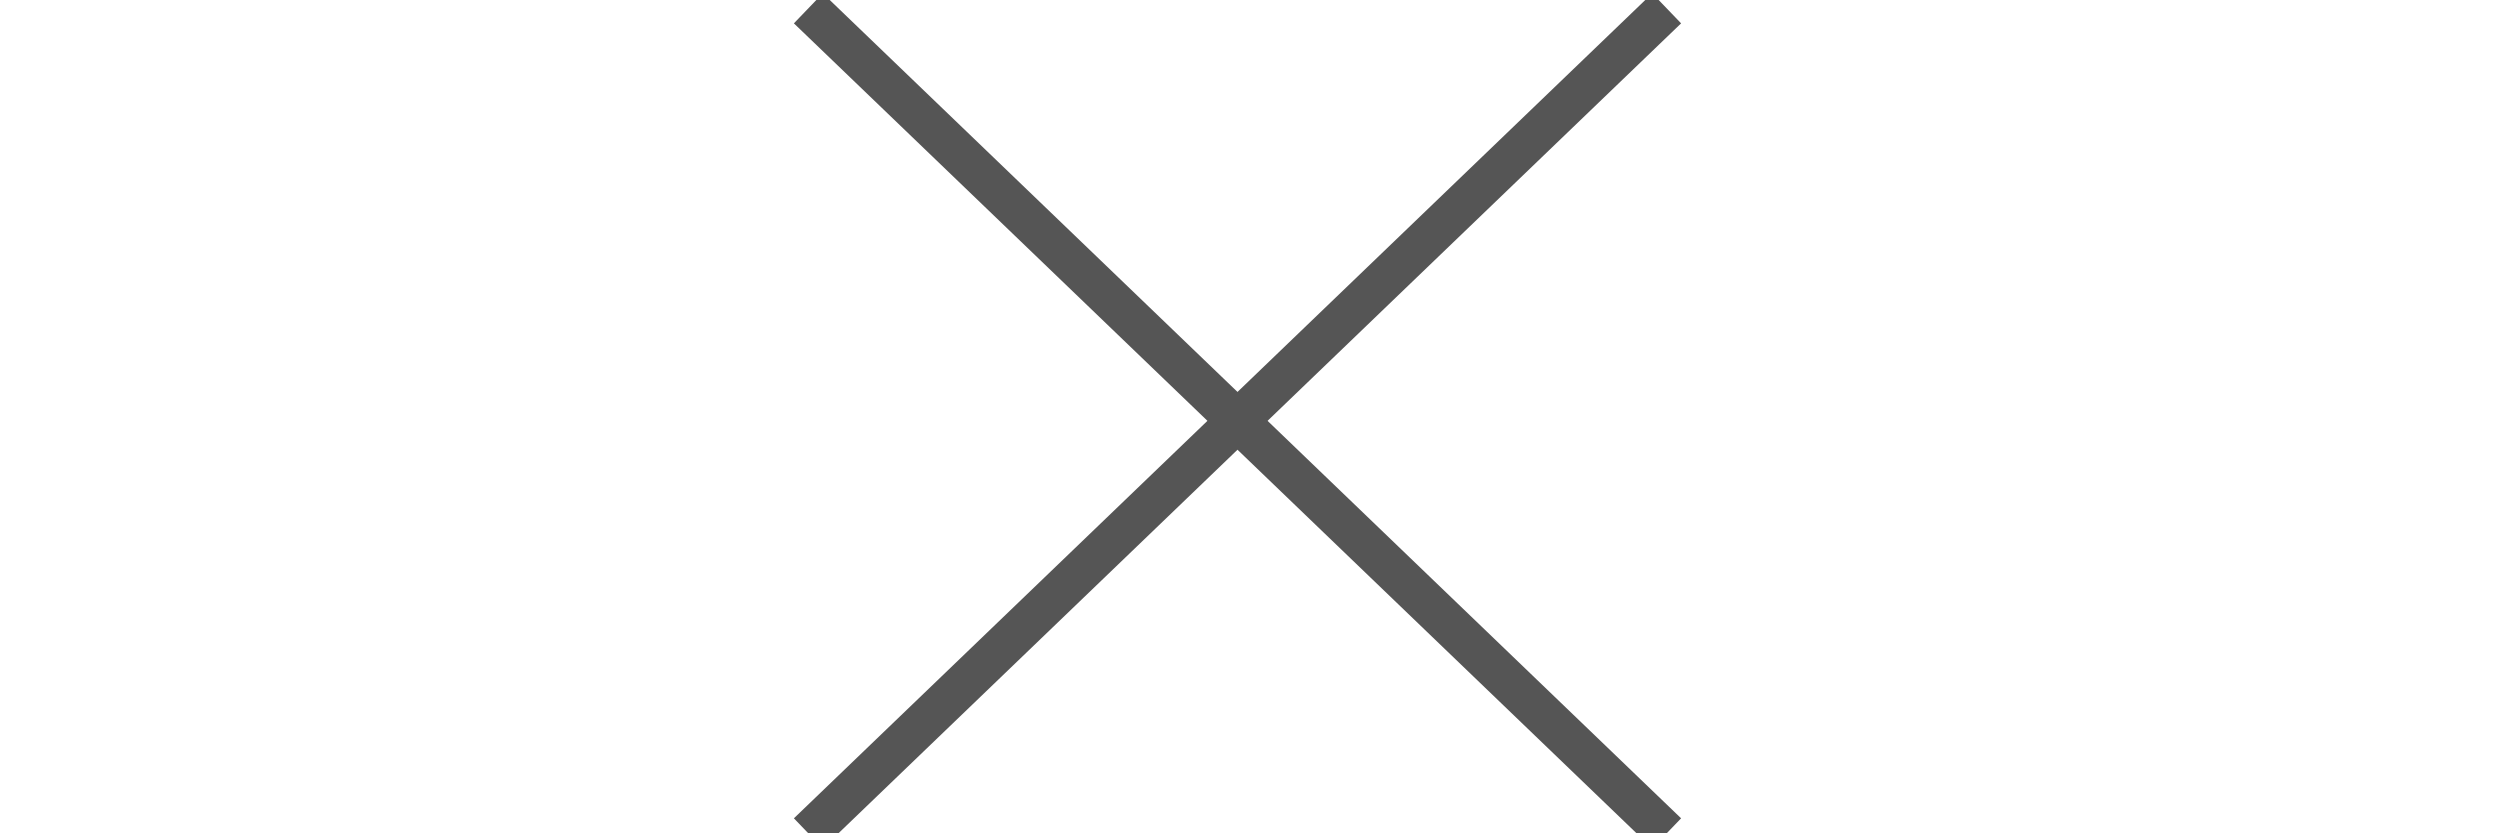<svg xmlns="http://www.w3.org/2000/svg" viewBox="0 0 100 100" id="scoreboard-vs-icon" width="30px" height="10px"><line x1="-3" x2="100" y1="1" y2="100" stroke="#555" stroke-width="5" data-darkreader-inline-stroke="" style="--darkreader-inline-stroke: #70685c;"></line><line x1="-3" x2="100" y1="100" y2="1" stroke="#555" stroke-width="5" data-darkreader-inline-stroke="" style="--darkreader-inline-stroke: #70685c;"></line></svg>